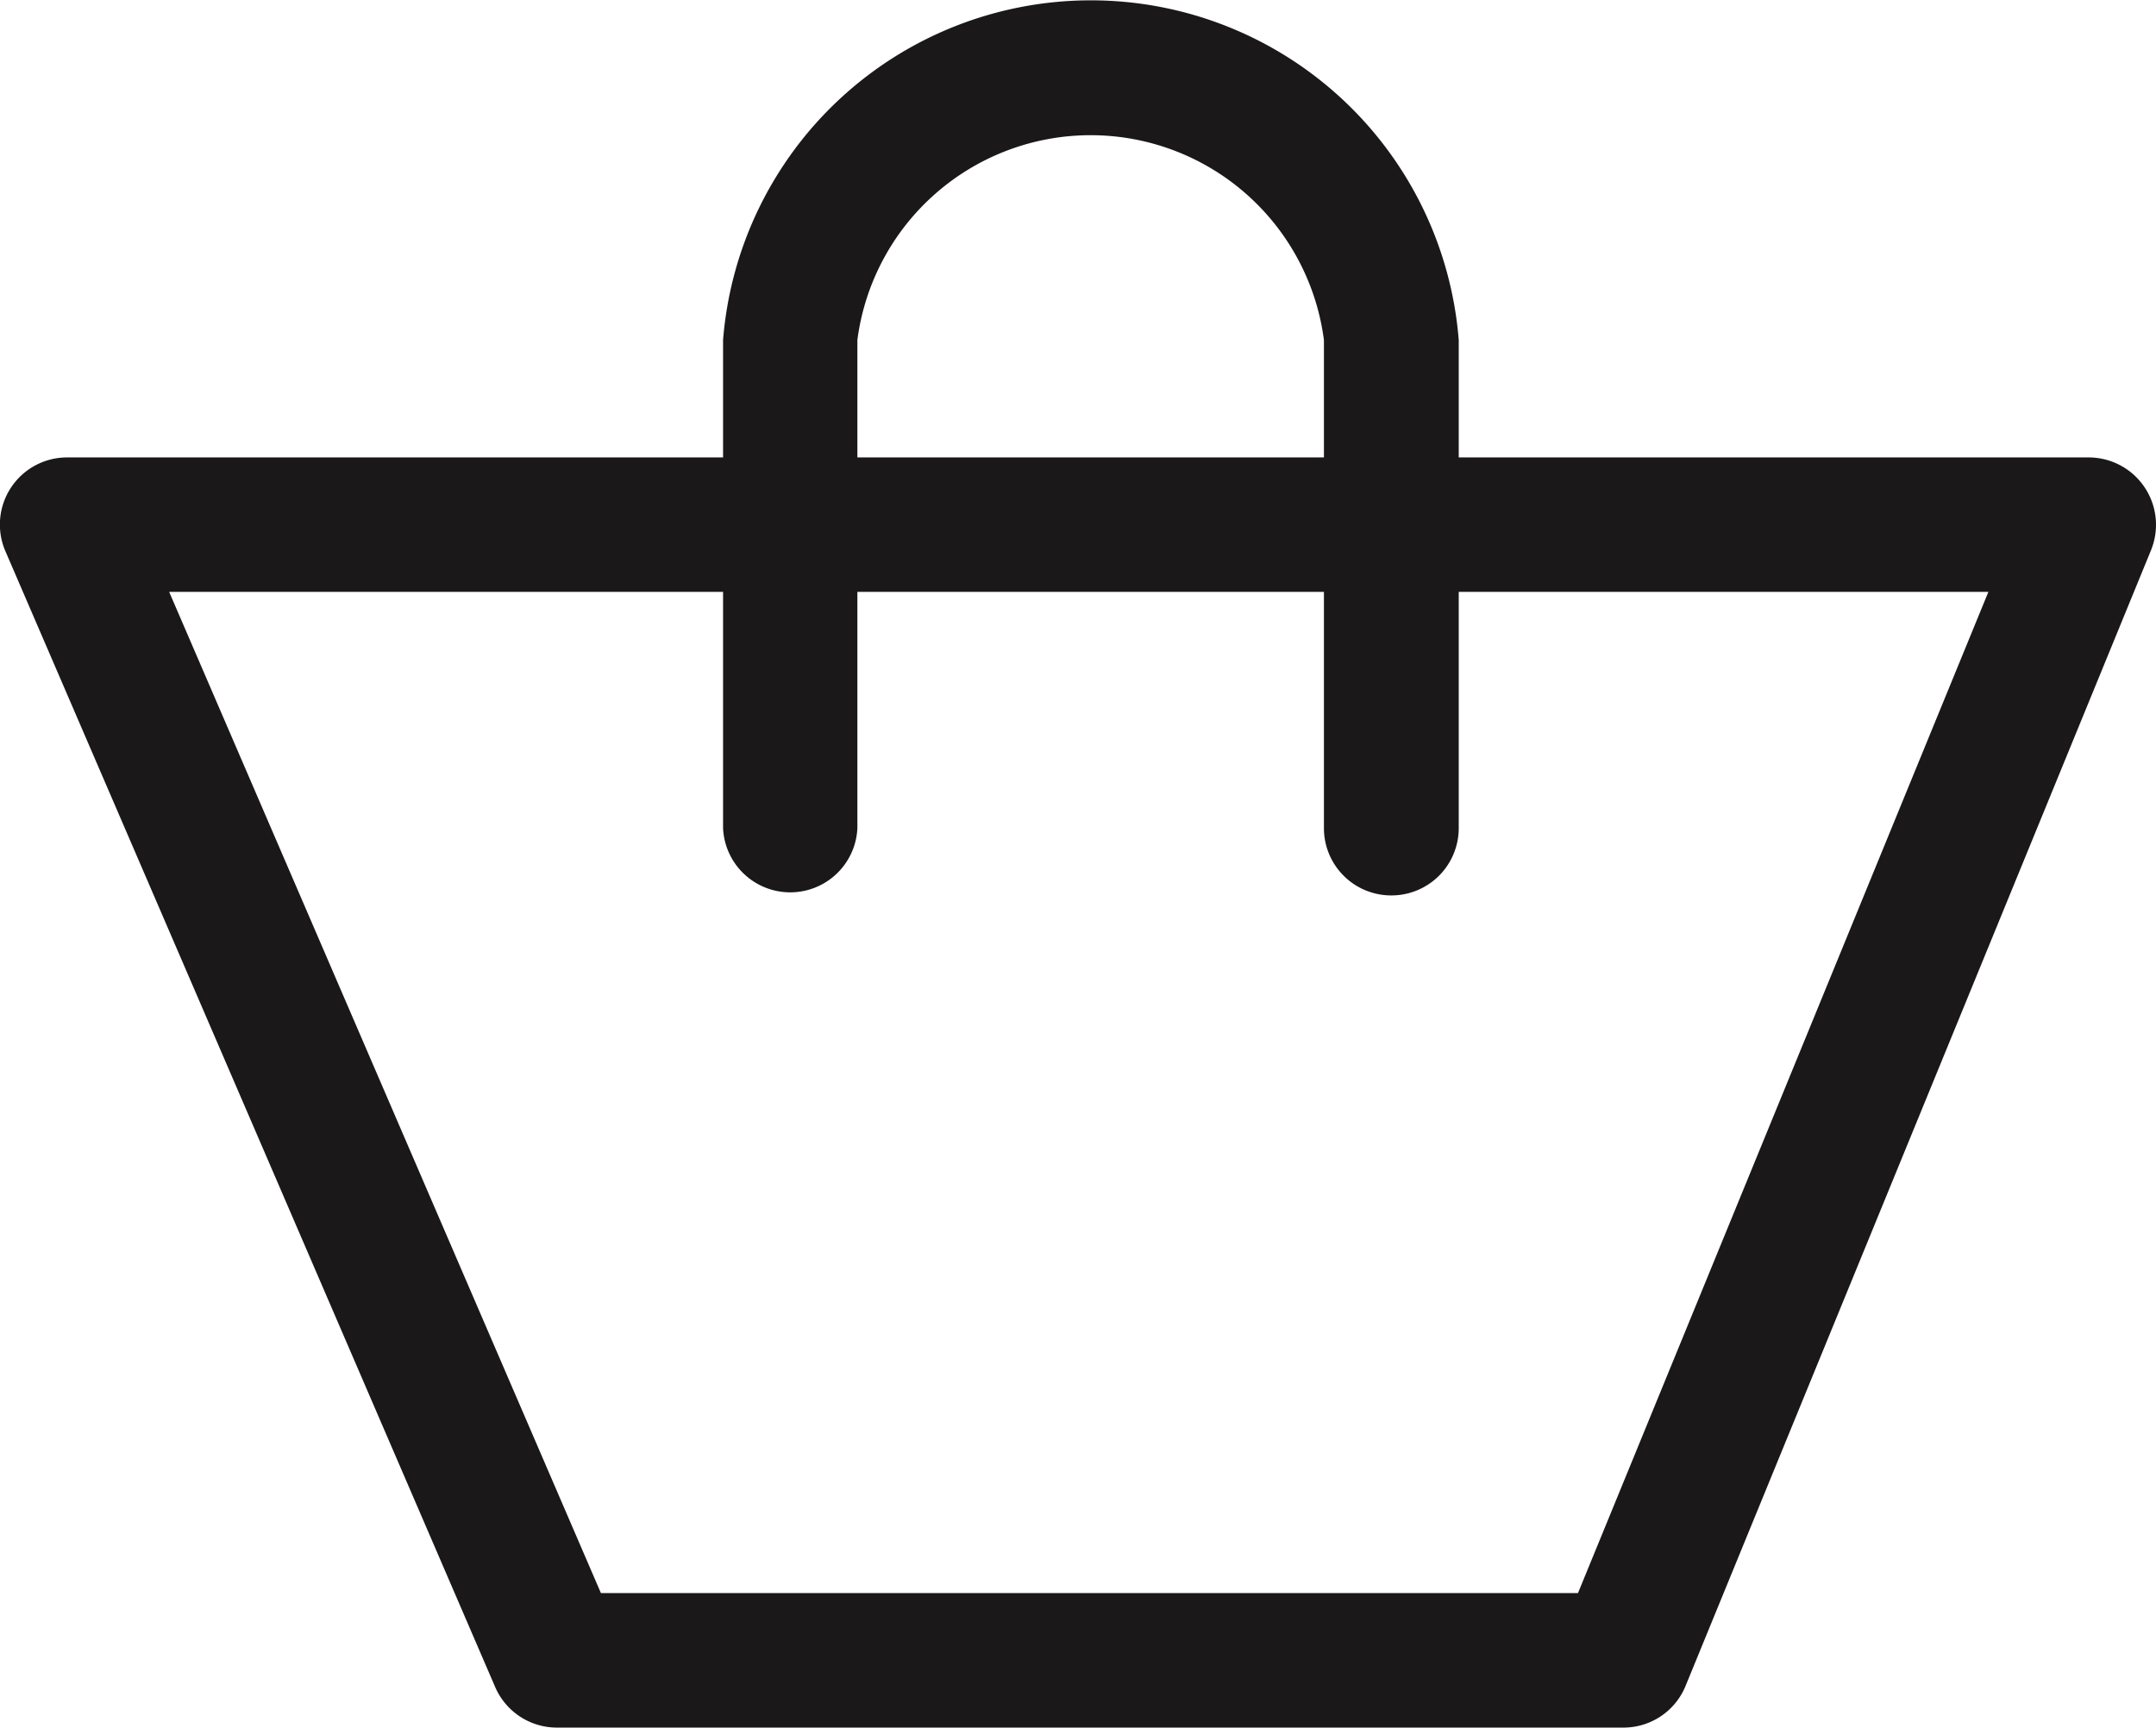 <svg xmlns="http://www.w3.org/2000/svg" width="30.5" height="24.443" viewBox="0 0 30.5 24.443">
  <g id="Group_7" data-name="Group 7" transform="translate(-1858.75 -128.883)">
    <g id="Group_5" data-name="Group 5" transform="translate(792.799 -327.465)">
      <g id="Group_5-2" data-name="Group 5" transform="translate(1066.201 463.07)">
        <path id="Path_7" data-name="Path 7" d="M1088.917,478.685H1073.83a.7.7,0,0,1-.644-.423l-6.928-16.068a.7.7,0,0,1,.644-.979h28.6a.7.7,0,0,1,.582.311.706.706,0,0,1,.068.655l-6.585,16.068A.7.7,0,0,1,1088.917,478.685Zm-14.625-1.4h14.155l6.011-14.666h-26.489Z" transform="translate(-1066.202 -461.214)" fill="#1a1818"/>
        <path id="Path_7_-_Outline" data-name="Path 7 - Outline" d="M1088.917,478.935H1073.83a.951.951,0,0,1-.873-.574l-6.928-16.069a.95.95,0,0,1,.873-1.328h28.6a.953.953,0,0,1,.881,1.309l-6.585,16.07A.948.948,0,0,1,1088.917,478.935ZM1066.9,461.464a.45.45,0,0,0-.414.631l6.927,16.067a.451.451,0,0,0,.414.272h15.087a.45.45,0,0,0,.418-.281l6.585-16.068a.452.452,0,0,0-.418-.621Zm21.711,16.068h-14.487l-.065-.151-6.474-15.015h27.242Zm-14.158-.5h13.822l5.806-14.166h-25.736Z" transform="translate(-1066.202 -461.214)" fill="#1a1818"/>
      </g>
      <g id="Group_6" data-name="Group 6" transform="translate(1076.42 456.598)">
        <path id="Path_8" data-name="Path 8" d="M1082.7,468.767a.7.7,0,0,1-.7-.7v-6.908a3.576,3.576,0,0,0-7.1,0v6.908a.7.7,0,0,1-1.4,0v-6.908a4.971,4.971,0,0,1,9.907,0v6.908A.7.7,0,0,1,1082.7,468.767Z" transform="translate(-1073.489 -456.598)" fill="#1a1818"/>
        <path id="Path_8_-_Outline" data-name="Path 8 - Outline" d="M1082.7,469.017a.952.952,0,0,1-.951-.951v-6.908a3.328,3.328,0,0,0-6.6,0v6.908a.951.951,0,0,1-1.9,0v-6.908a5.22,5.22,0,0,1,10.407,0v6.908A.952.952,0,0,1,1082.7,469.017Zm-4.254-11.267a3.626,3.626,0,0,1,3.8,3.408v6.908a.451.451,0,1,0,.9,0v-6.908a4.722,4.722,0,0,0-9.407,0v6.908a.451.451,0,0,0,.9,0v-6.908A3.624,3.624,0,0,1,1078.441,457.75Z" transform="translate(-1073.489 -456.598)" fill="#1a1818"/>
      </g>
    </g>
  </g>
</svg>
